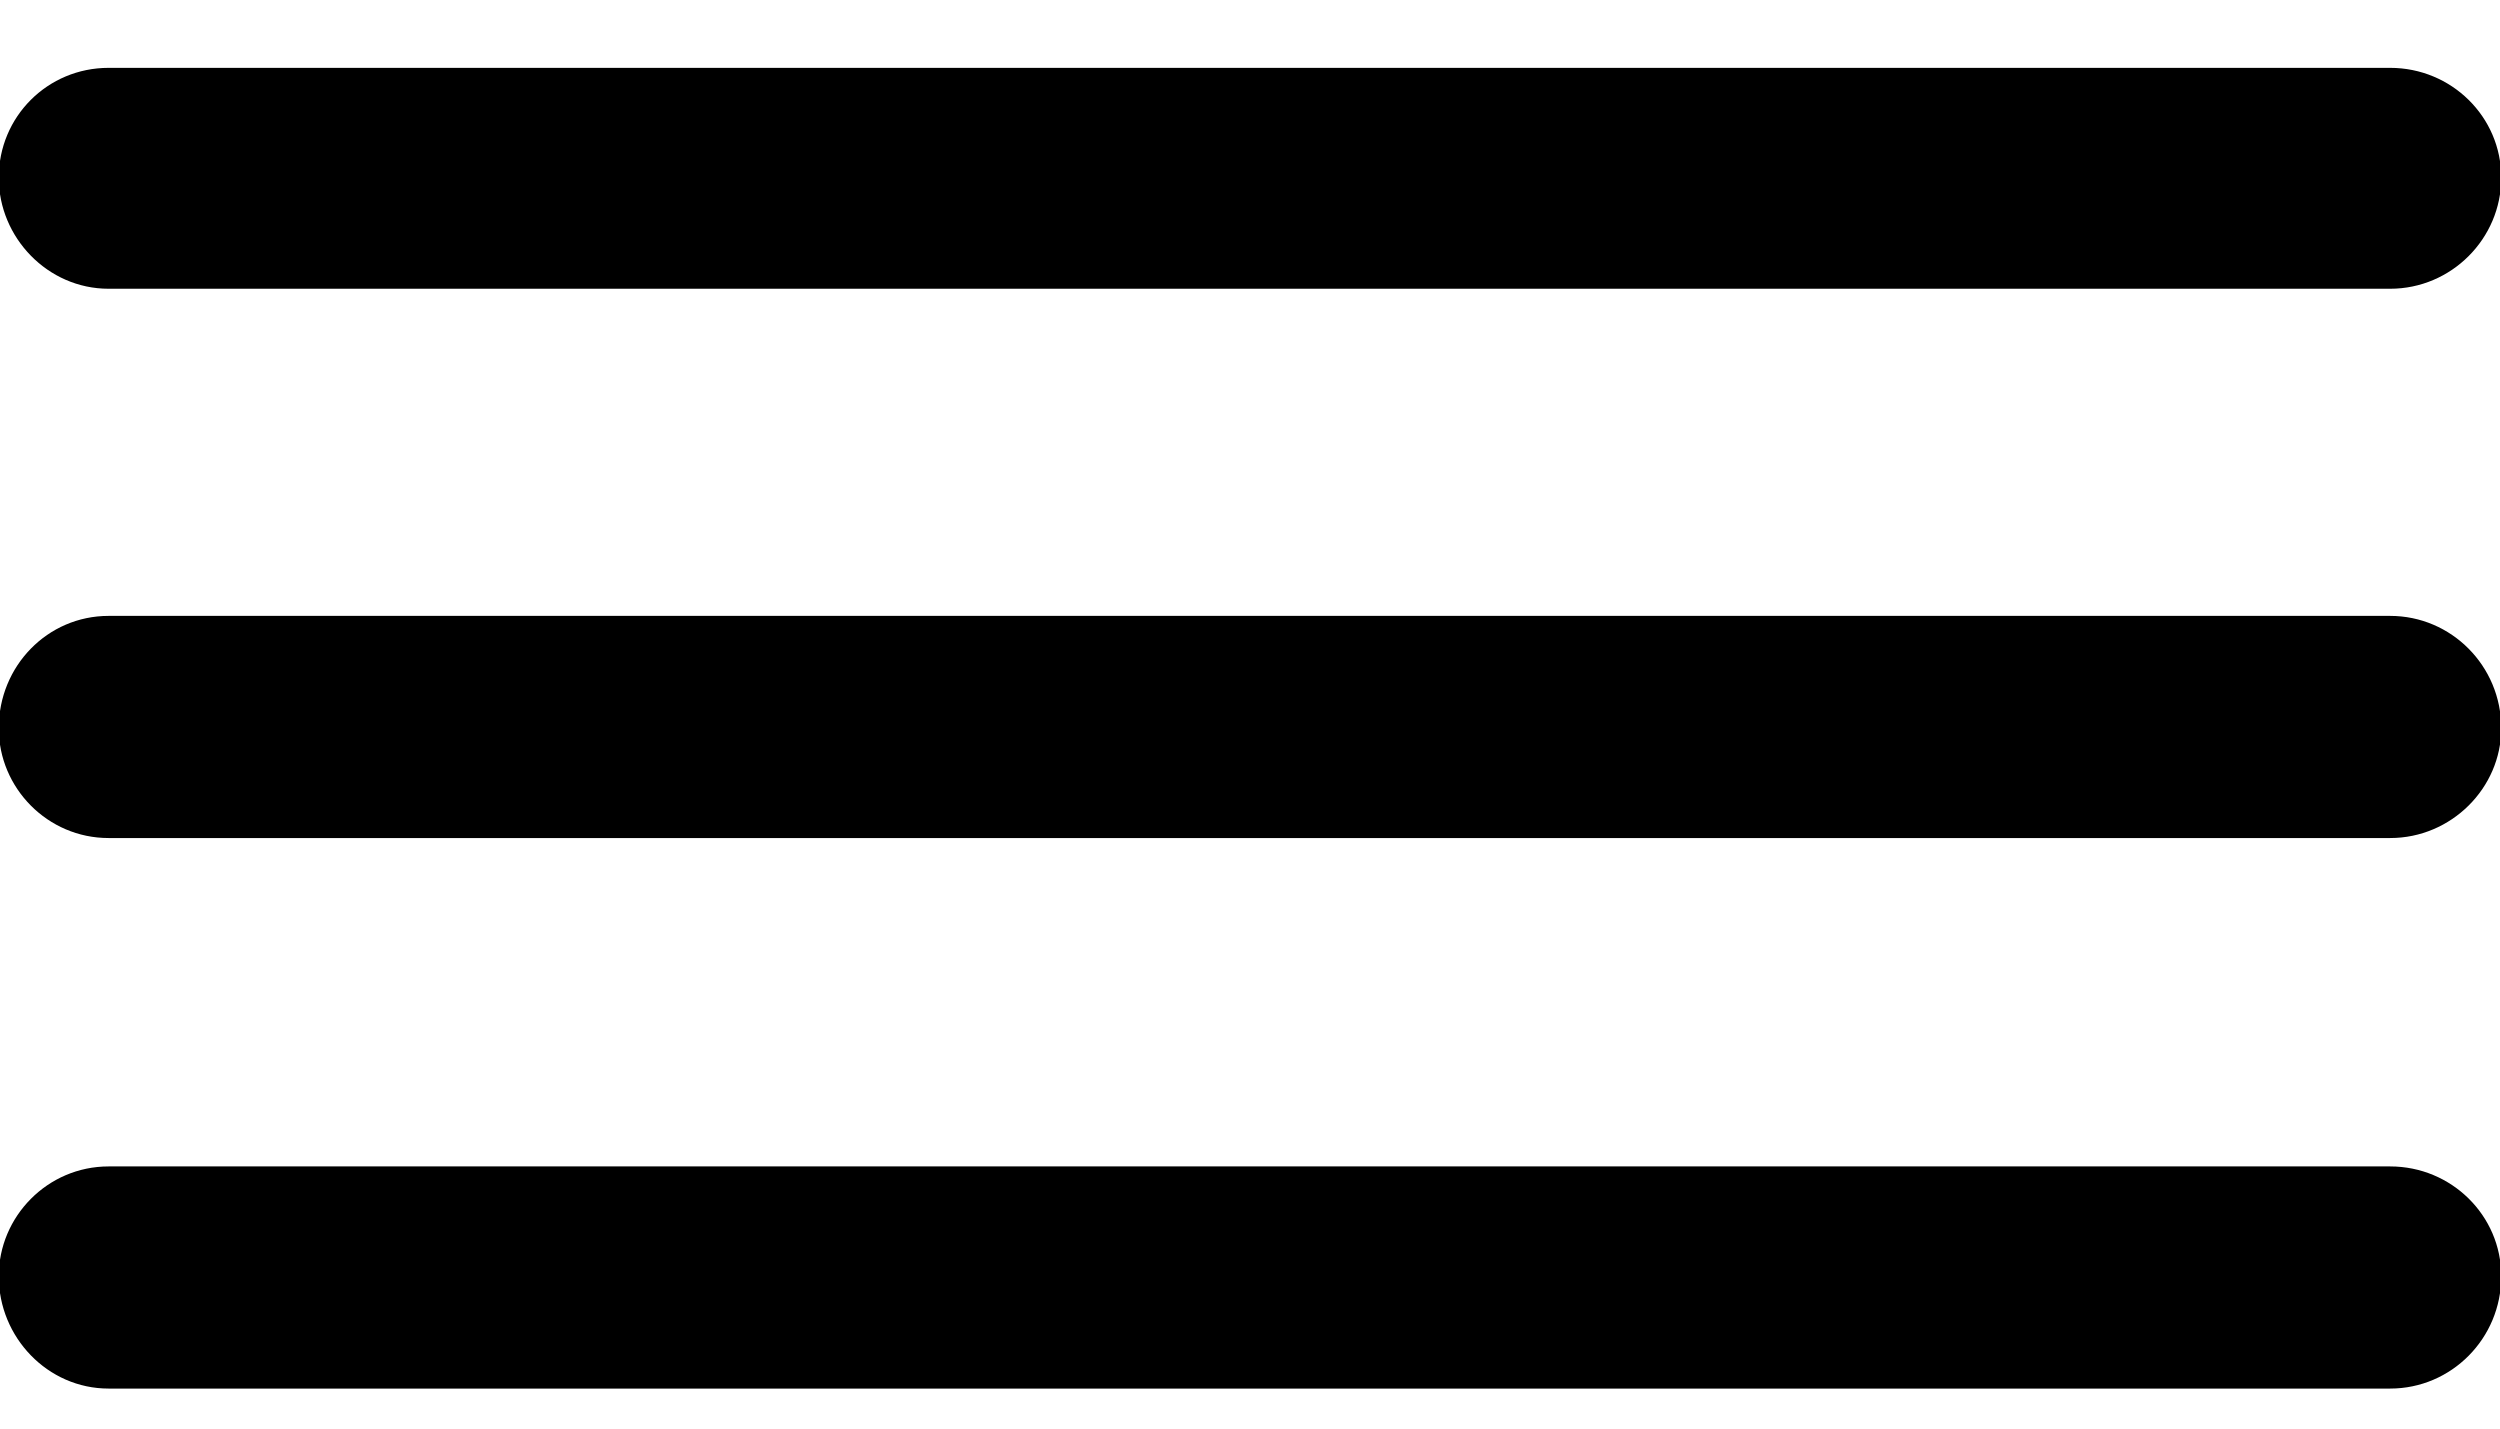 <svg viewBox="0 0 14 8" xmlns="http://www.w3.org/2000/svg">
  <path
    stroke="none"
    d="M0.608 1.617C0.267 1.617 -0.007 1.33 -0.007 0.995C-0.007 0.653 0.267 0.38 0.608 0.38L13.385 0.38C13.727 0.38 14.007 0.653 14.007 0.995C14.007 1.337 13.727 1.617 13.385 1.617L0.608 1.617ZM0.608 4.693C0.267 4.693 -0.007 4.413 -0.007 4.078C-0.007 3.729 0.267 3.449 0.608 3.449L13.385 3.449C13.727 3.449 14.007 3.729 14.007 4.078C14.007 4.413 13.727 4.693 13.385 4.693L0.608 4.693ZM0.608 7.776C0.267 7.776 -0.007 7.489 -0.007 7.147C-0.007 6.812 0.267 6.532 0.608 6.532L13.385 6.532C13.727 6.532 14.007 6.806 14.007 7.147C14.007 7.496 13.727 7.776 13.385 7.776L0.608 7.776Z"
  />
</svg>

